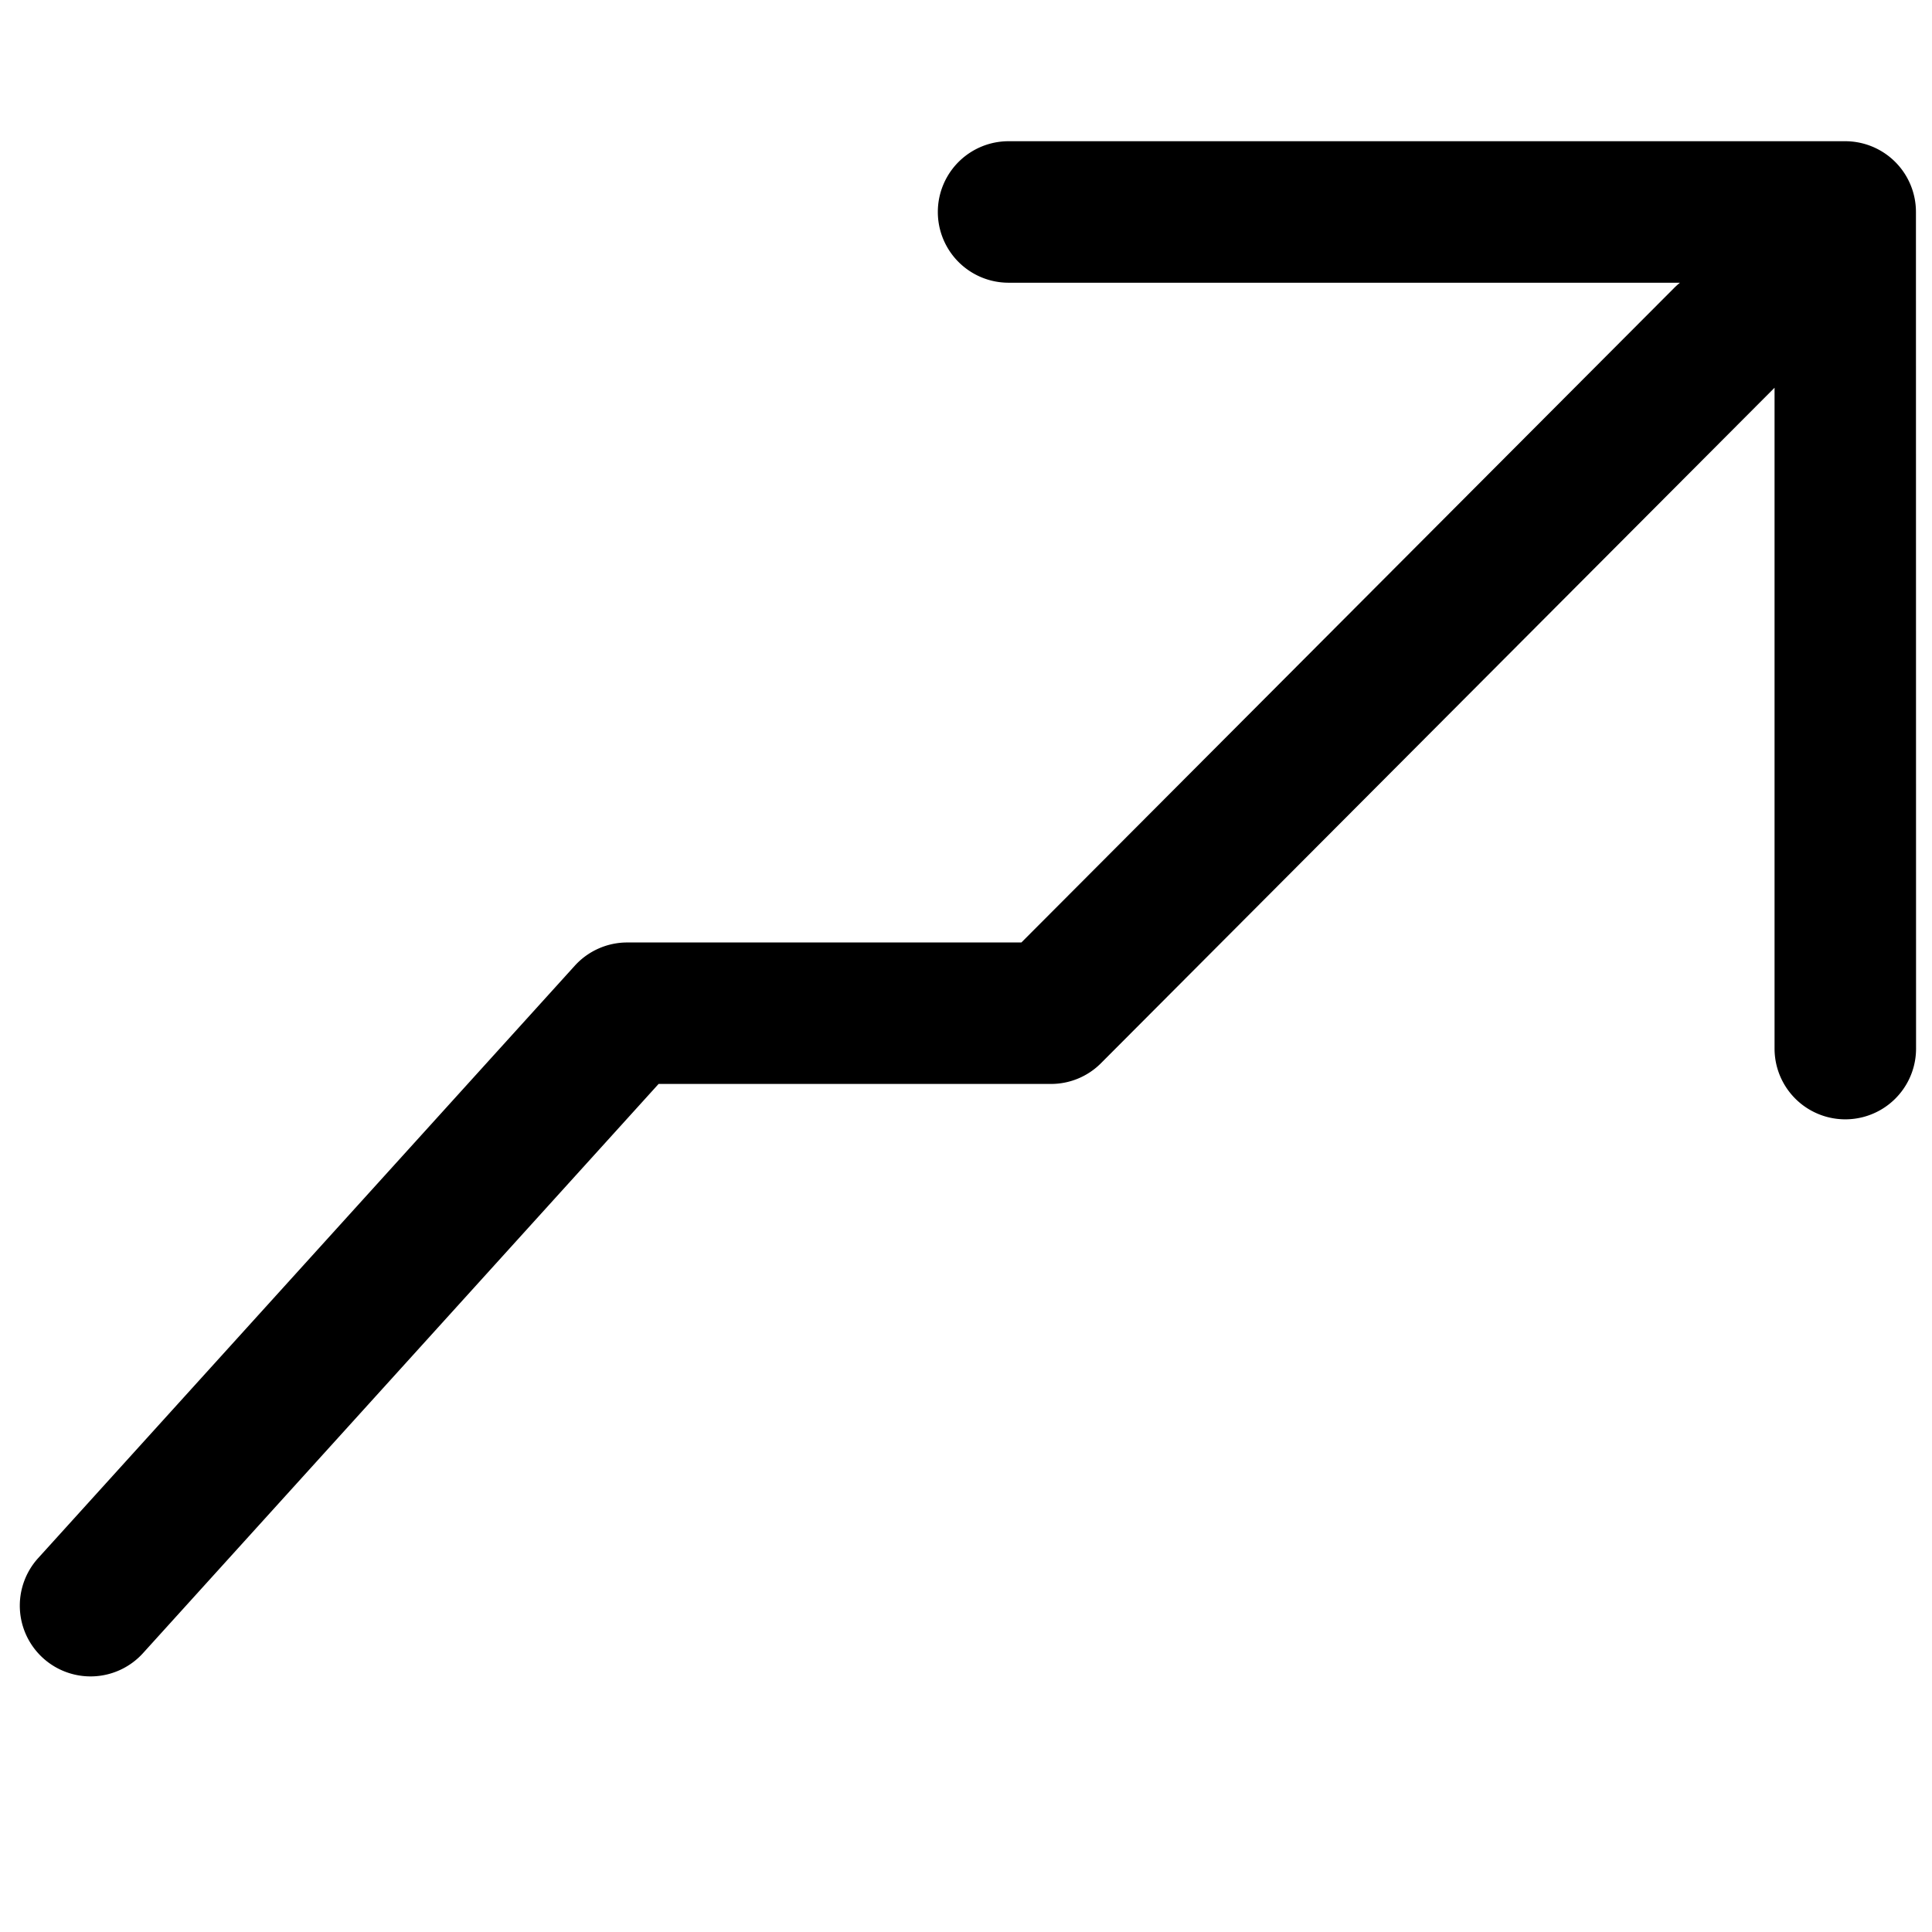<svg id="Layer_1" data-name="Layer 1" xmlns="http://www.w3.org/2000/svg" viewBox="0 0 1024 1024"><title>Web_icons_OUTLINE</title><path d="M1015.49,112.35A37.49,37.49,0,0,0,978,74.85H534.57a37.5,37.5,0,0,0,0,75H890.42a37.41,37.41,0,0,0-3,2.68l-346.06,347H332.44a37.52,37.52,0,0,0-27.79,12.32l-284.44,314a37.5,37.5,0,1,0,55.58,50.36h0L349.07,574.51H557a37.33,37.33,0,0,0,26.55-11l357-358V555.77a37.5,37.5,0,0,0,75,0Z"/></svg>